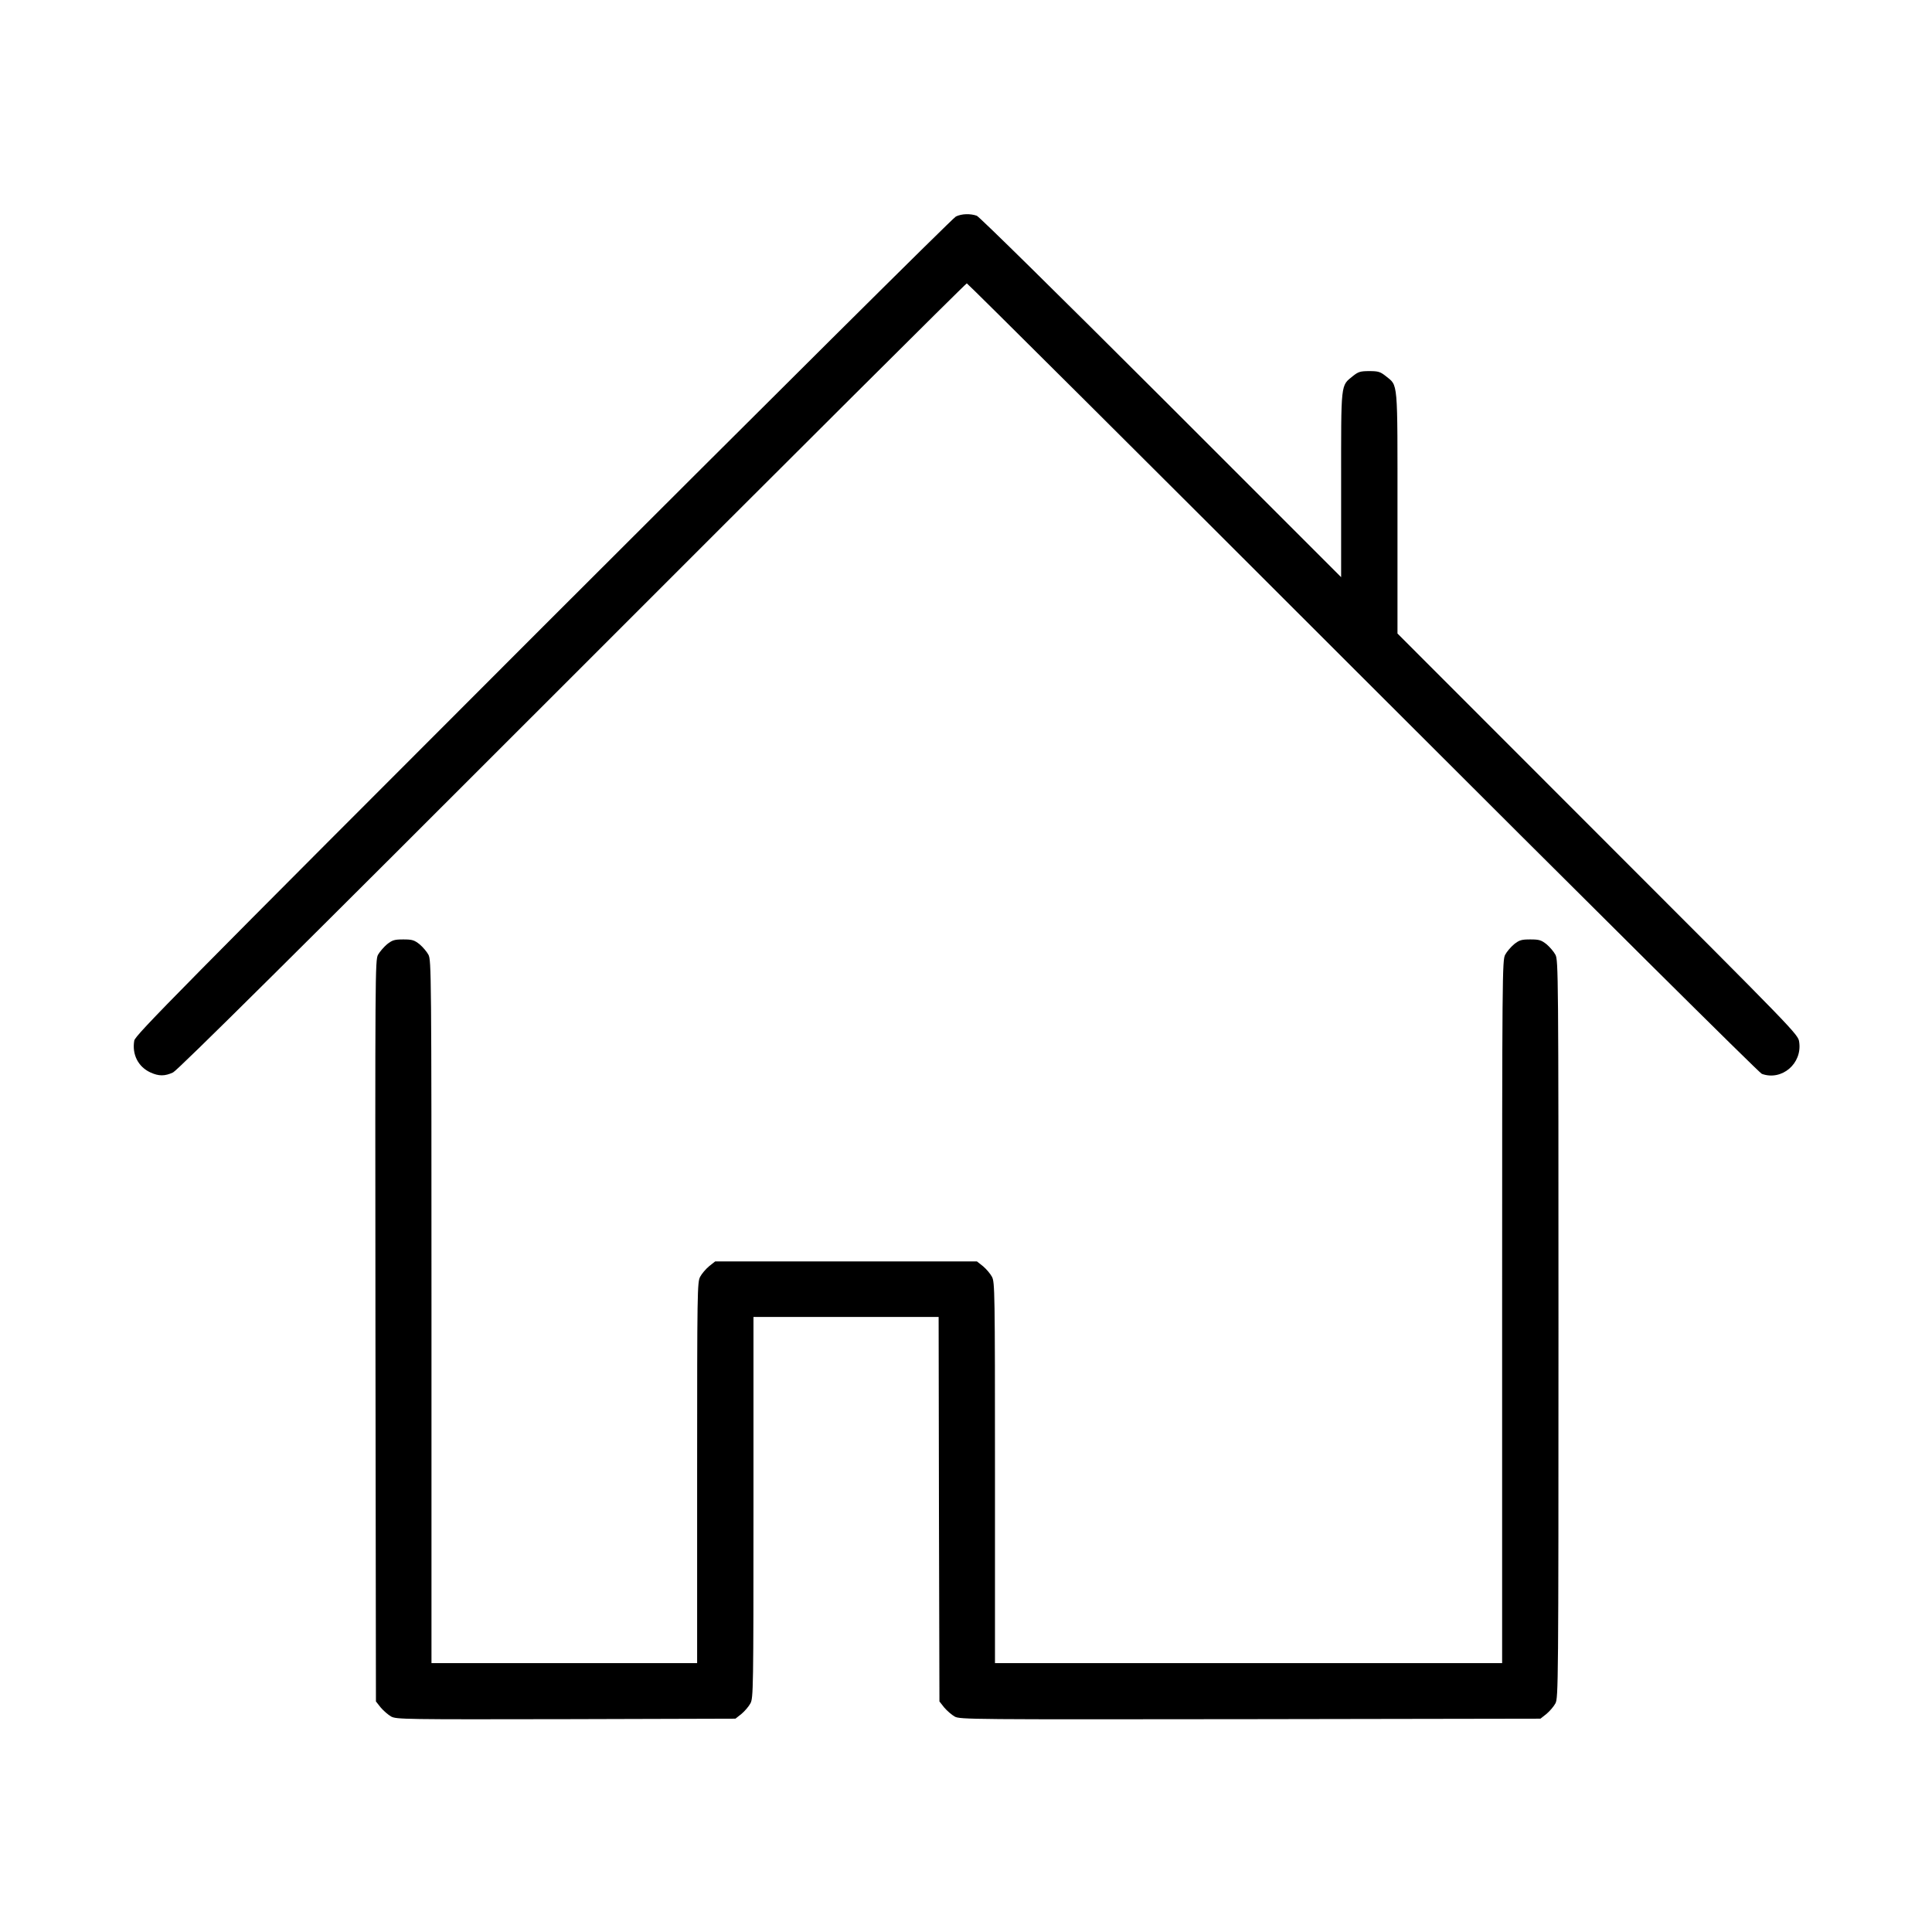 <!DOCTYPE svg PUBLIC "-//W3C//DTD SVG 20010904//EN" "http://www.w3.org/TR/2001/REC-SVG-20010904/DTD/svg10.dtd">
<svg version="1.0" xmlns="http://www.w3.org/2000/svg" width="1200px" height="1200px" viewBox="0 0 12000 12000" preserveAspectRatio="xMidYMid meet">
<g id="layer101" fill="#000000" stroke="none">
 <path d="M2430 10662 c-19 -11 -48 -36 -65 -56 l-30 -38 -3 -2301 c-2 -2229 -2 -2303 16 -2337 11 -19 36 -48 56 -65 33 -26 46 -30 101 -30 55 0 68 4 101 30 20 17 45 46 55 65 18 33 19 111 19 2217 l0 2183 825 0 825 0 0 -1183 c0 -1132 1 -1184 19 -1217 10 -19 35 -48 55 -65 l38 -30 813 0 813 0 38 30 c20 17 45 46 55 65 18 33 19 85 19 1217 l0 1183 1575 0 1575 0 0 -2183 c0 -2106 1 -2184 19 -2217 10 -19 35 -48 55 -65 33 -26 46 -30 101 -30 55 0 68 4 101 30 20 17 45 46 55 65 18 33 19 113 19 2325 0 2212 -1 2292 -19 2325 -10 19 -35 48 -55 65 l-38 30 -1801 3 c-1742 2 -1803 2 -1837 -16 -19 -11 -48 -36 -65 -56 l-30 -38 -3 -1194 -2 -1194 -575 0 -575 0 0 1183 c0 1132 -1 1184 -19 1217 -10 19 -35 48 -55 65 l-38 30 -1051 3 c-1011 2 -1053 1 -1087 -16z"/>
 <path d="M934 6661 c-76 -35 -115 -112 -100 -198 7 -34 254 -285 2539 -2571 1393 -1392 2546 -2539 2564 -2547 36 -18 90 -19 130 -5 16 6 514 497 1146 1128 l1117 1117 0 -575 c0 -645 -4 -611 74 -675 33 -26 46 -30 101 -30 55 0 68 4 101 30 79 65 74 8 74 850 l0 750 1244 1245 c1236 1236 1245 1245 1251 1292 20 134 -108 243 -232 198 -16 -6 -1073 -1056 -2478 -2460 -1348 -1348 -2455 -2450 -2460 -2450 -6 0 -1108 1098 -2450 2441 -1703 1704 -2452 2447 -2480 2460 -51 24 -89 24 -141 0z"/>
 </g>

</svg>